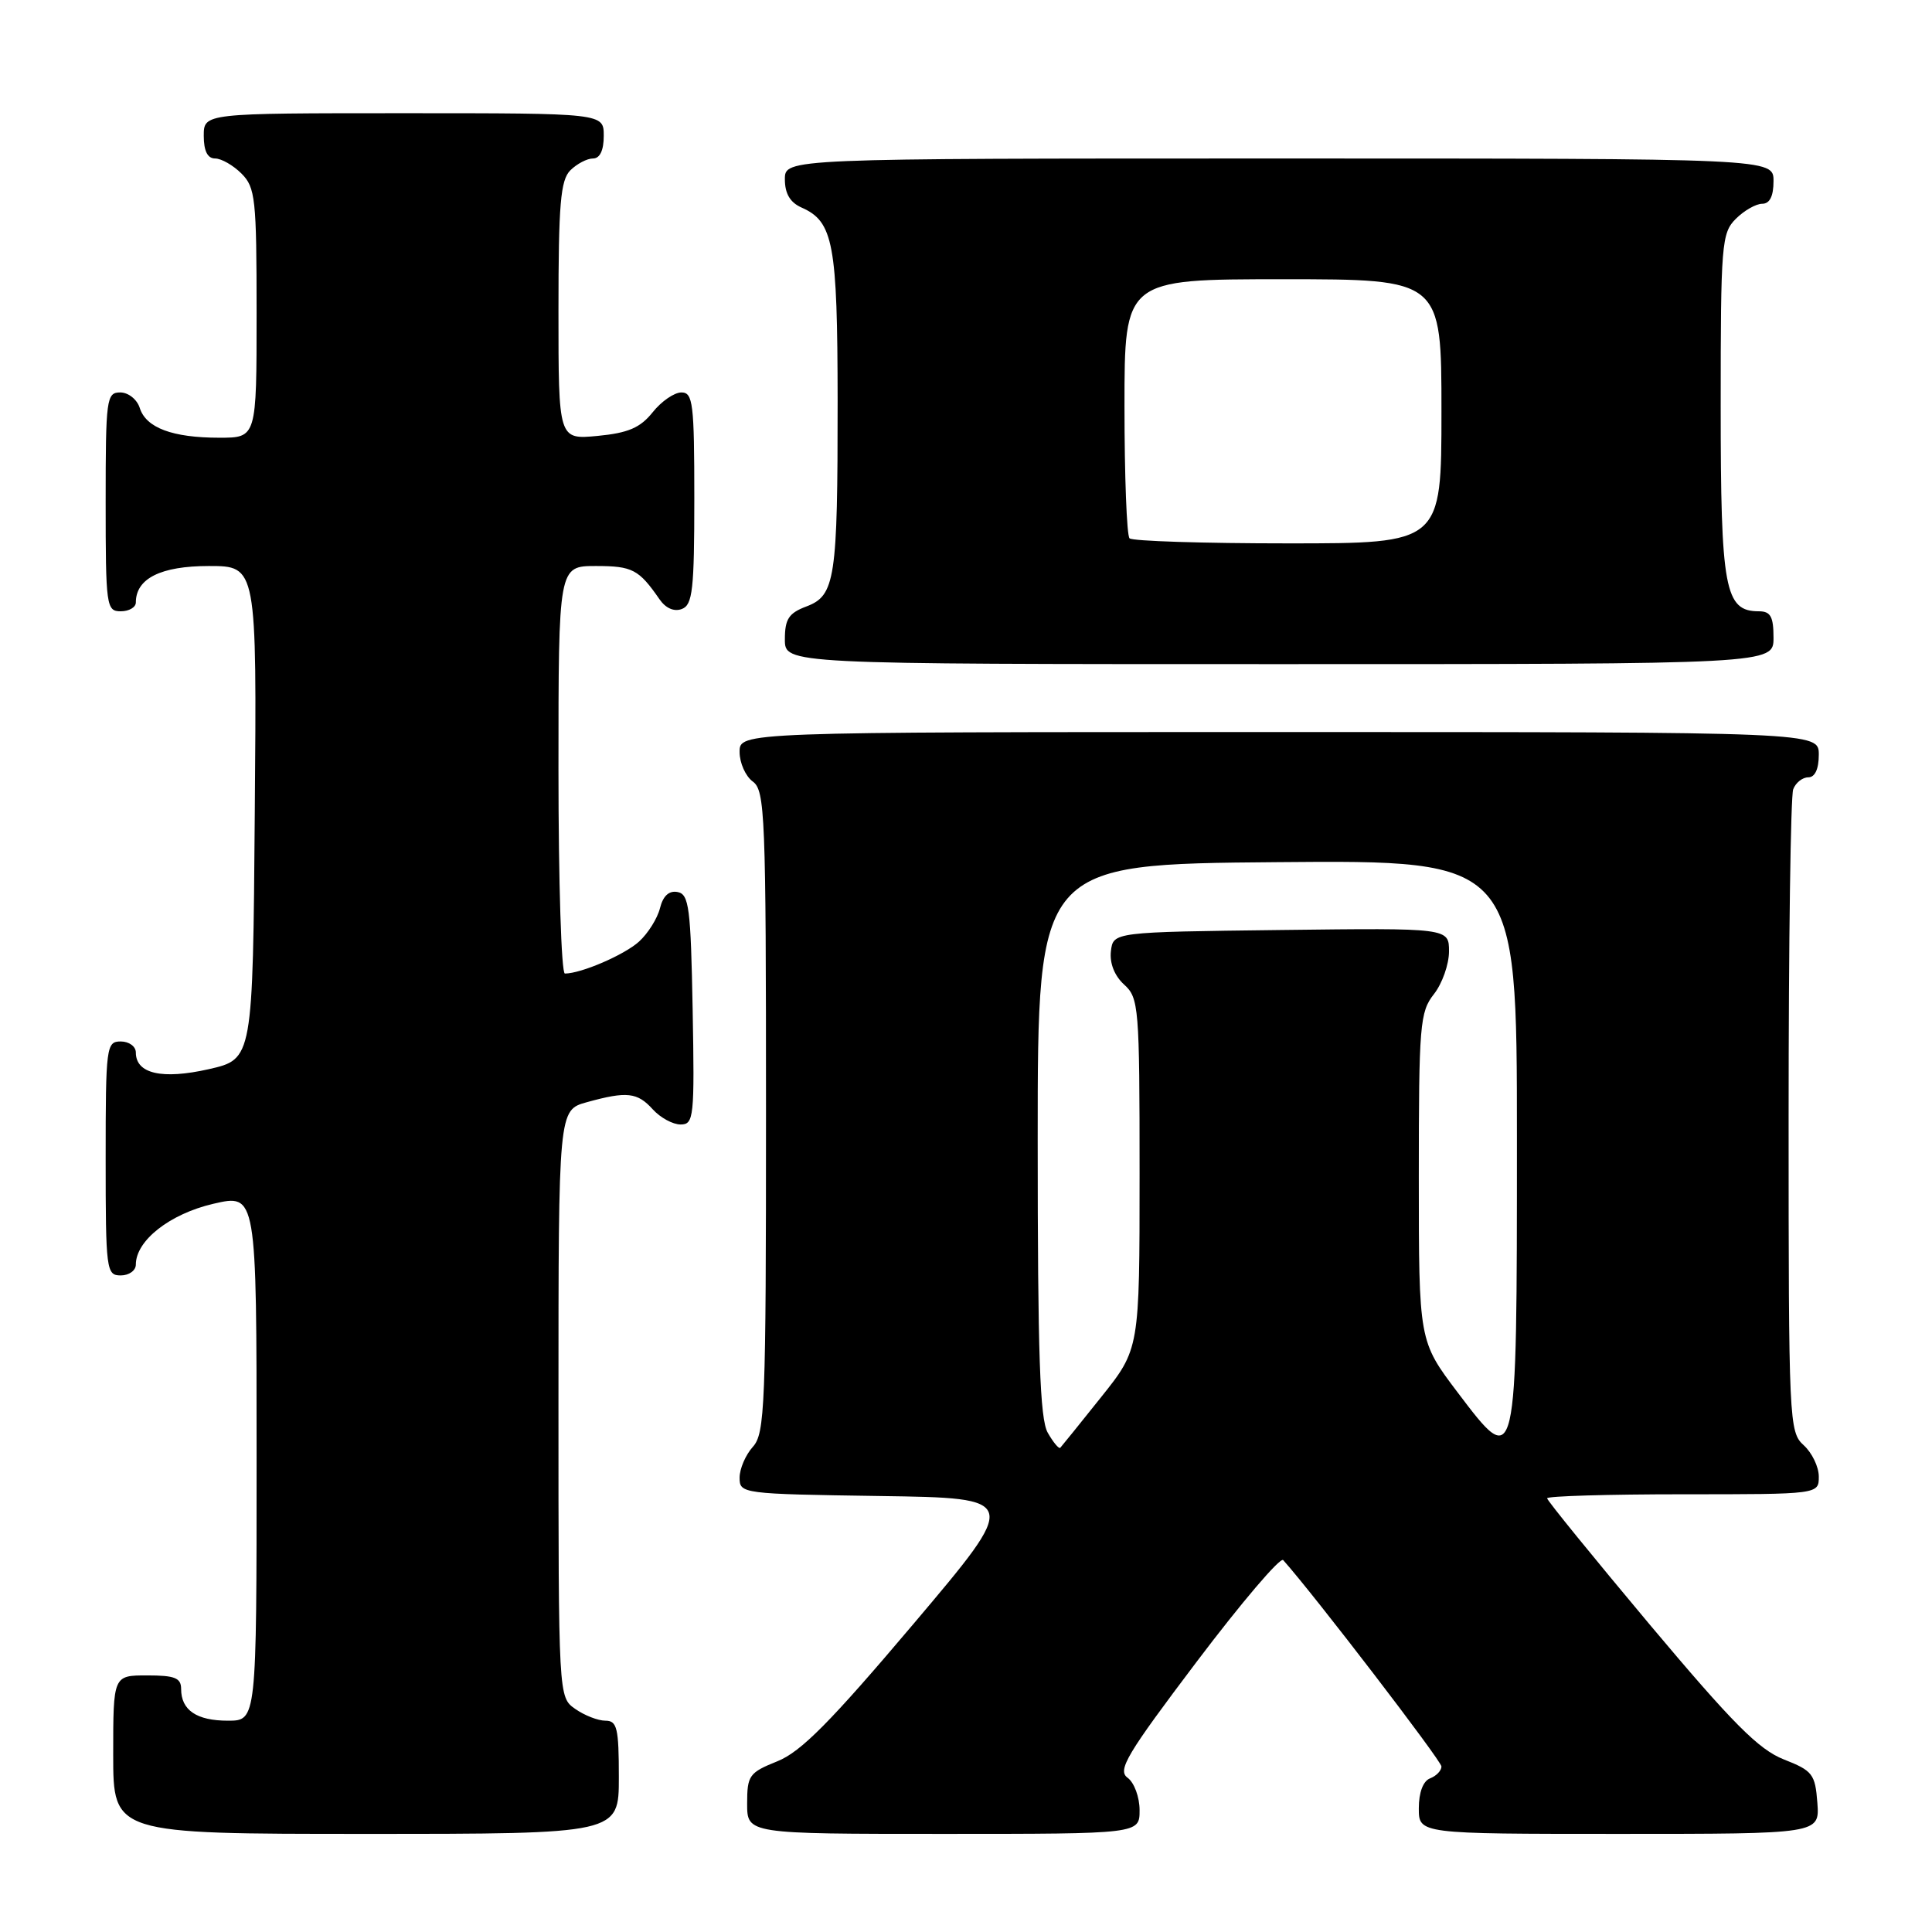 <?xml version="1.0" encoding="UTF-8" standalone="no"?>
<!DOCTYPE svg PUBLIC "-//W3C//DTD SVG 1.1//EN" "http://www.w3.org/Graphics/SVG/1.1/DTD/svg11.dtd" >
<svg xmlns="http://www.w3.org/2000/svg" xmlns:xlink="http://www.w3.org/1999/xlink" version="1.1" viewBox="0 0 256 256">
 <g >
 <path fill="currentColor"
d=" M 82.00 235.50 C 82.00 228.98 81.77 228.00 80.22 228.00 C 79.24 228.00 77.44 227.30 76.22 226.44 C 74.00 224.89 74.00 224.89 74.00 185.99 C 74.00 147.09 74.00 147.09 77.75 146.05 C 83.06 144.58 84.45 144.73 86.50 147.00 C 87.50 148.10 89.15 149.00 90.18 149.00 C 91.94 149.00 92.04 148.08 91.78 133.76 C 91.53 120.30 91.30 118.49 89.79 118.20 C 88.65 117.98 87.86 118.70 87.45 120.34 C 87.11 121.70 85.86 123.69 84.67 124.77 C 82.71 126.54 76.99 129.00 74.85 129.00 C 74.38 129.00 74.00 116.85 74.00 102.00 C 74.00 75.00 74.00 75.00 78.96 75.00 C 83.80 75.00 84.65 75.45 87.39 79.41 C 88.21 80.60 89.33 81.09 90.36 80.69 C 91.77 80.15 92.00 78.13 92.00 66.03 C 92.00 53.45 91.82 52.00 90.29 52.00 C 89.35 52.00 87.63 53.18 86.48 54.63 C 84.84 56.68 83.25 57.37 79.19 57.76 C 74.00 58.25 74.00 58.25 74.00 41.20 C 74.00 27.03 74.27 23.88 75.57 22.57 C 76.44 21.71 77.79 21.00 78.57 21.00 C 79.49 21.00 80.00 19.93 80.00 18.00 C 80.00 15.00 80.00 15.00 53.50 15.00 C 27.00 15.00 27.00 15.00 27.00 18.00 C 27.00 20.00 27.50 21.00 28.50 21.00 C 29.33 21.00 30.90 21.90 32.00 23.00 C 33.84 24.84 34.00 26.33 34.00 41.50 C 34.00 58.00 34.00 58.00 29.07 58.00 C 22.85 58.00 19.35 56.69 18.52 54.06 C 18.16 52.92 17.00 52.00 15.93 52.00 C 14.11 52.00 14.00 52.84 14.00 66.50 C 14.00 80.33 14.09 81.00 16.00 81.00 C 17.10 81.00 18.00 80.47 18.00 79.83 C 18.00 76.65 21.31 75.00 27.67 75.00 C 34.03 75.00 34.03 75.00 33.76 107.67 C 33.50 140.34 33.50 140.34 27.67 141.67 C 21.48 143.07 18.00 142.28 18.00 139.46 C 18.00 138.66 17.10 138.00 16.00 138.00 C 14.09 138.00 14.00 138.67 14.00 153.50 C 14.00 168.33 14.09 169.00 16.00 169.00 C 17.10 169.00 18.00 168.35 18.00 167.56 C 18.00 164.38 22.50 160.85 28.26 159.51 C 34.00 158.18 34.00 158.18 34.00 193.09 C 34.00 228.00 34.00 228.00 30.20 228.00 C 26.06 228.00 24.00 226.61 24.00 223.80 C 24.00 222.33 23.17 222.00 19.50 222.00 C 15.00 222.00 15.00 222.00 15.00 232.50 C 15.00 243.00 15.00 243.00 48.50 243.00 C 82.00 243.00 82.00 243.00 82.00 235.50 Z  M 151.00 239.86 C 151.00 238.13 150.29 236.20 149.41 235.56 C 148.04 234.56 149.27 232.49 158.58 220.17 C 164.50 212.34 169.65 206.29 170.03 206.72 C 174.15 211.34 191.00 233.32 191.00 234.07 C 191.00 234.62 190.32 235.32 189.50 235.64 C 188.57 235.99 188.00 237.51 188.00 239.61 C 188.00 243.00 188.00 243.00 214.56 243.00 C 241.11 243.00 241.11 243.00 240.81 238.88 C 240.52 235.07 240.18 234.63 236.36 233.13 C 233.03 231.82 229.58 228.34 218.61 215.28 C 211.13 206.35 205.00 198.82 205.00 198.53 C 205.00 198.24 213.10 198.00 223.00 198.00 C 241.00 198.00 241.00 198.00 241.00 195.65 C 241.00 194.37 240.10 192.50 239.00 191.50 C 237.06 189.75 237.00 188.42 237.00 147.93 C 237.00 124.96 237.27 105.45 237.61 104.58 C 237.94 103.71 238.84 103.00 239.61 103.00 C 240.49 103.00 241.00 101.90 241.00 100.00 C 241.00 97.00 241.00 97.00 169.50 97.00 C 98.00 97.00 98.00 97.00 98.00 99.64 C 98.00 101.09 98.79 102.86 99.75 103.56 C 101.37 104.74 101.50 108.02 101.50 147.31 C 101.50 186.36 101.36 189.95 99.75 191.72 C 98.79 192.79 98.00 194.62 98.00 195.81 C 98.00 197.92 98.32 197.96 116.57 198.23 C 135.14 198.50 135.14 198.50 121.07 215.14 C 110.04 228.18 106.13 232.13 103.00 233.38 C 99.27 234.88 99.00 235.25 99.00 238.99 C 99.00 243.00 99.00 243.00 125.00 243.00 C 151.00 243.00 151.00 243.00 151.00 239.86 Z  M 235.00 84.50 C 235.00 81.70 234.61 81.00 233.06 81.00 C 228.54 81.00 228.00 78.09 228.00 53.78 C 228.00 32.33 228.12 30.88 230.00 29.00 C 231.10 27.90 232.68 27.00 233.50 27.00 C 234.50 27.00 235.00 26.00 235.00 24.00 C 235.00 21.00 235.00 21.00 169.50 21.00 C 104.00 21.00 104.00 21.00 104.00 23.76 C 104.00 25.66 104.70 26.84 106.23 27.51 C 110.43 29.37 110.97 32.29 110.99 53.12 C 111.00 76.76 110.67 78.92 106.85 80.36 C 104.51 81.24 104.00 82.03 104.00 84.72 C 104.00 88.00 104.00 88.00 169.50 88.00 C 235.00 88.00 235.00 88.00 235.00 84.50 Z  M 138.83 189.84 C 137.79 188.01 137.50 179.55 137.50 151.00 C 137.50 114.50 137.50 114.50 169.25 114.24 C 201.00 113.97 201.00 113.97 201.00 150.79 C 201.00 195.00 201.02 194.90 193.15 184.51 C 188.00 177.70 188.00 177.70 188.00 155.99 C 188.00 135.78 188.14 134.09 190.00 131.73 C 191.10 130.33 192.00 127.78 192.00 126.07 C 192.00 122.96 192.00 122.96 169.75 123.23 C 147.50 123.50 147.50 123.50 147.20 126.05 C 147.02 127.64 147.68 129.30 148.95 130.46 C 150.90 132.22 151.00 133.40 151.00 155.53 C 151.00 178.75 151.00 178.75 145.91 185.12 C 143.11 188.63 140.67 191.65 140.49 191.84 C 140.31 192.02 139.56 191.12 138.83 189.84 Z  M 149.67 71.33 C 149.30 70.97 149.00 63.09 149.00 53.83 C 149.00 37.00 149.00 37.00 170.00 37.00 C 191.00 37.00 191.00 37.00 191.00 54.50 C 191.00 72.00 191.00 72.00 170.67 72.00 C 159.48 72.00 150.03 71.70 149.67 71.33 Z "/>
</g>
</svg>